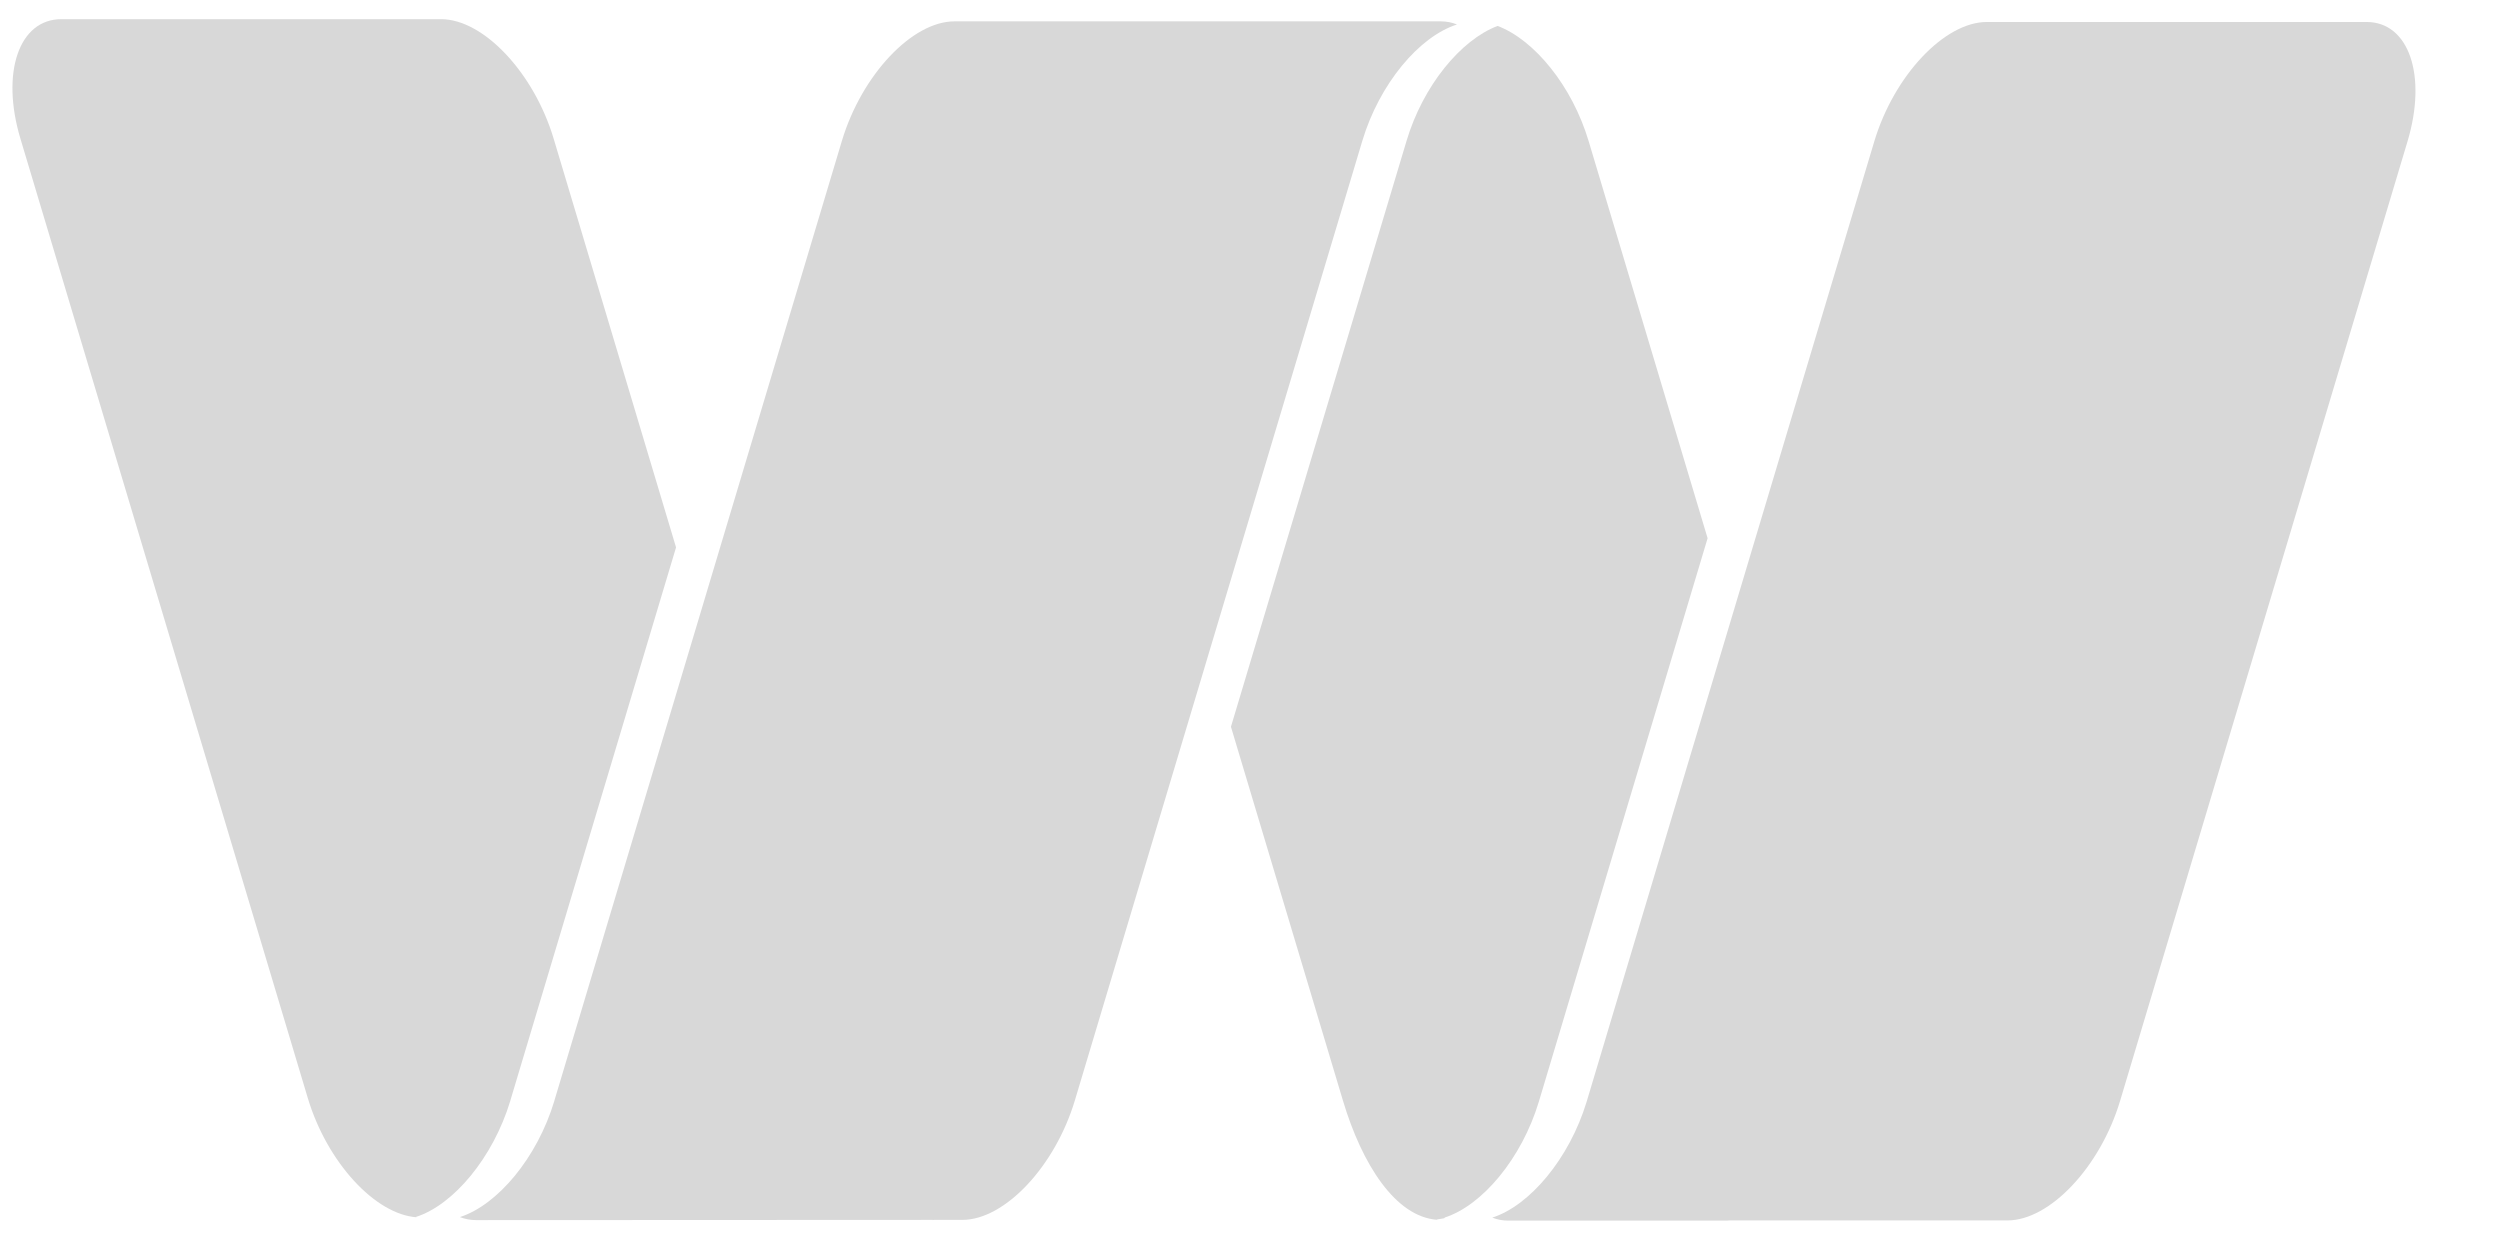 <?xml version="1.0" encoding="UTF-8"?>
<svg width="24px" height="12px" viewBox="0 0 24 12" version="1.1" xmlns="http://www.w3.org/2000/svg" xmlns:xlink="http://www.w3.org/1999/xlink">
    <!-- Generator: Sketch 52.6 (67491) - http://www.bohemiancoding.com/sketch -->
    <title>websee_logo</title>
    <desc>Created with Sketch.</desc>
    <g id="Symbols" stroke="none" stroke-width="1" fill="none" fill-rule="evenodd">
        <g id="footer" transform="translate(-1120, -52)" fill="#D8D8D8">
            <g id="websee_logo" transform="translate(1120, 52)">
                <path d="M4.898,10.571 C4.898,10.568 4.899,10.566 4.9,10.563 L6.49,5.255 L5.315,1.331 C5.125,0.697 4.641,0.184 4.234,0.184 L3.252,0.184 L1.572,0.184 L0.589,0.184 C0.182,0.184 0.006,0.697 0.196,1.331 L2.955,10.542 C3.14,11.158 3.602,11.66 4.002,11.686 C3.999,11.685 3.995,11.684 3.992,11.683 C4.353,11.568 4.733,11.114 4.898,10.571 L4.898,10.571 L4.898,10.571 Z" id="Shape"></path>
                <path d="M13.987,0.235 C13.94,0.216 13.888,0.205 13.832,0.205 L12.972,0.205 L12.685,0.205 L11.826,0.205 L10.024,0.205 L9.163,0.205 C8.756,0.205 8.272,0.72 8.082,1.353 L5.323,10.563 C5.322,10.566 5.322,10.569 5.321,10.571 C5.157,11.115 4.776,11.568 4.415,11.684 C4.462,11.702 4.513,11.713 4.57,11.713 L8.957,11.711 L8.945,11.713 C8.953,11.713 8.96,11.711 8.969,11.711 L9.238,11.711 C9.646,11.711 10.129,11.197 10.319,10.563 L13.078,1.353 C13.242,0.806 13.623,0.351 13.987,0.235 L13.987,0.235 L13.987,0.235 Z" id="Shape"></path>
                <path d="M22.719,0.211 L21.736,0.211 L20.057,0.211 L19.074,0.211 C18.667,0.211 18.183,0.725 17.993,1.358 L15.234,10.569 C15.233,10.572 15.232,10.576 15.231,10.579 C15.066,11.121 14.686,11.574 14.326,11.689 C14.373,11.708 14.424,11.718 14.481,11.718 L15.464,11.718 L15.627,11.718 L16.61,11.718 C16.6,11.718 16.59,11.717 16.58,11.716 L16.61,11.716 L18.29,11.716 L19.272,11.716 C19.679,11.716 20.163,11.202 20.353,10.568 L23.112,1.358 C23.302,0.725 23.126,0.211 22.719,0.211 L22.719,0.211 L22.719,0.211 Z" id="Shape"></path>
                <path d="M14.775,10.569 L16.393,5.167 L15.251,1.355 C15.093,0.826 14.73,0.382 14.377,0.249 C14.024,0.382 13.661,0.823 13.503,1.352 L11.817,6.977 L12.892,10.565 C13.076,11.181 13.398,11.682 13.797,11.71 C13.772,11.705 13.89,11.698 13.867,11.689 C14.229,11.574 14.608,11.121 14.772,10.579 C14.773,10.576 14.774,10.572 14.775,10.569 L14.775,10.569 L14.775,10.569 Z" id="Shape"></path>
            </g>
        </g>
    </g>
</svg>